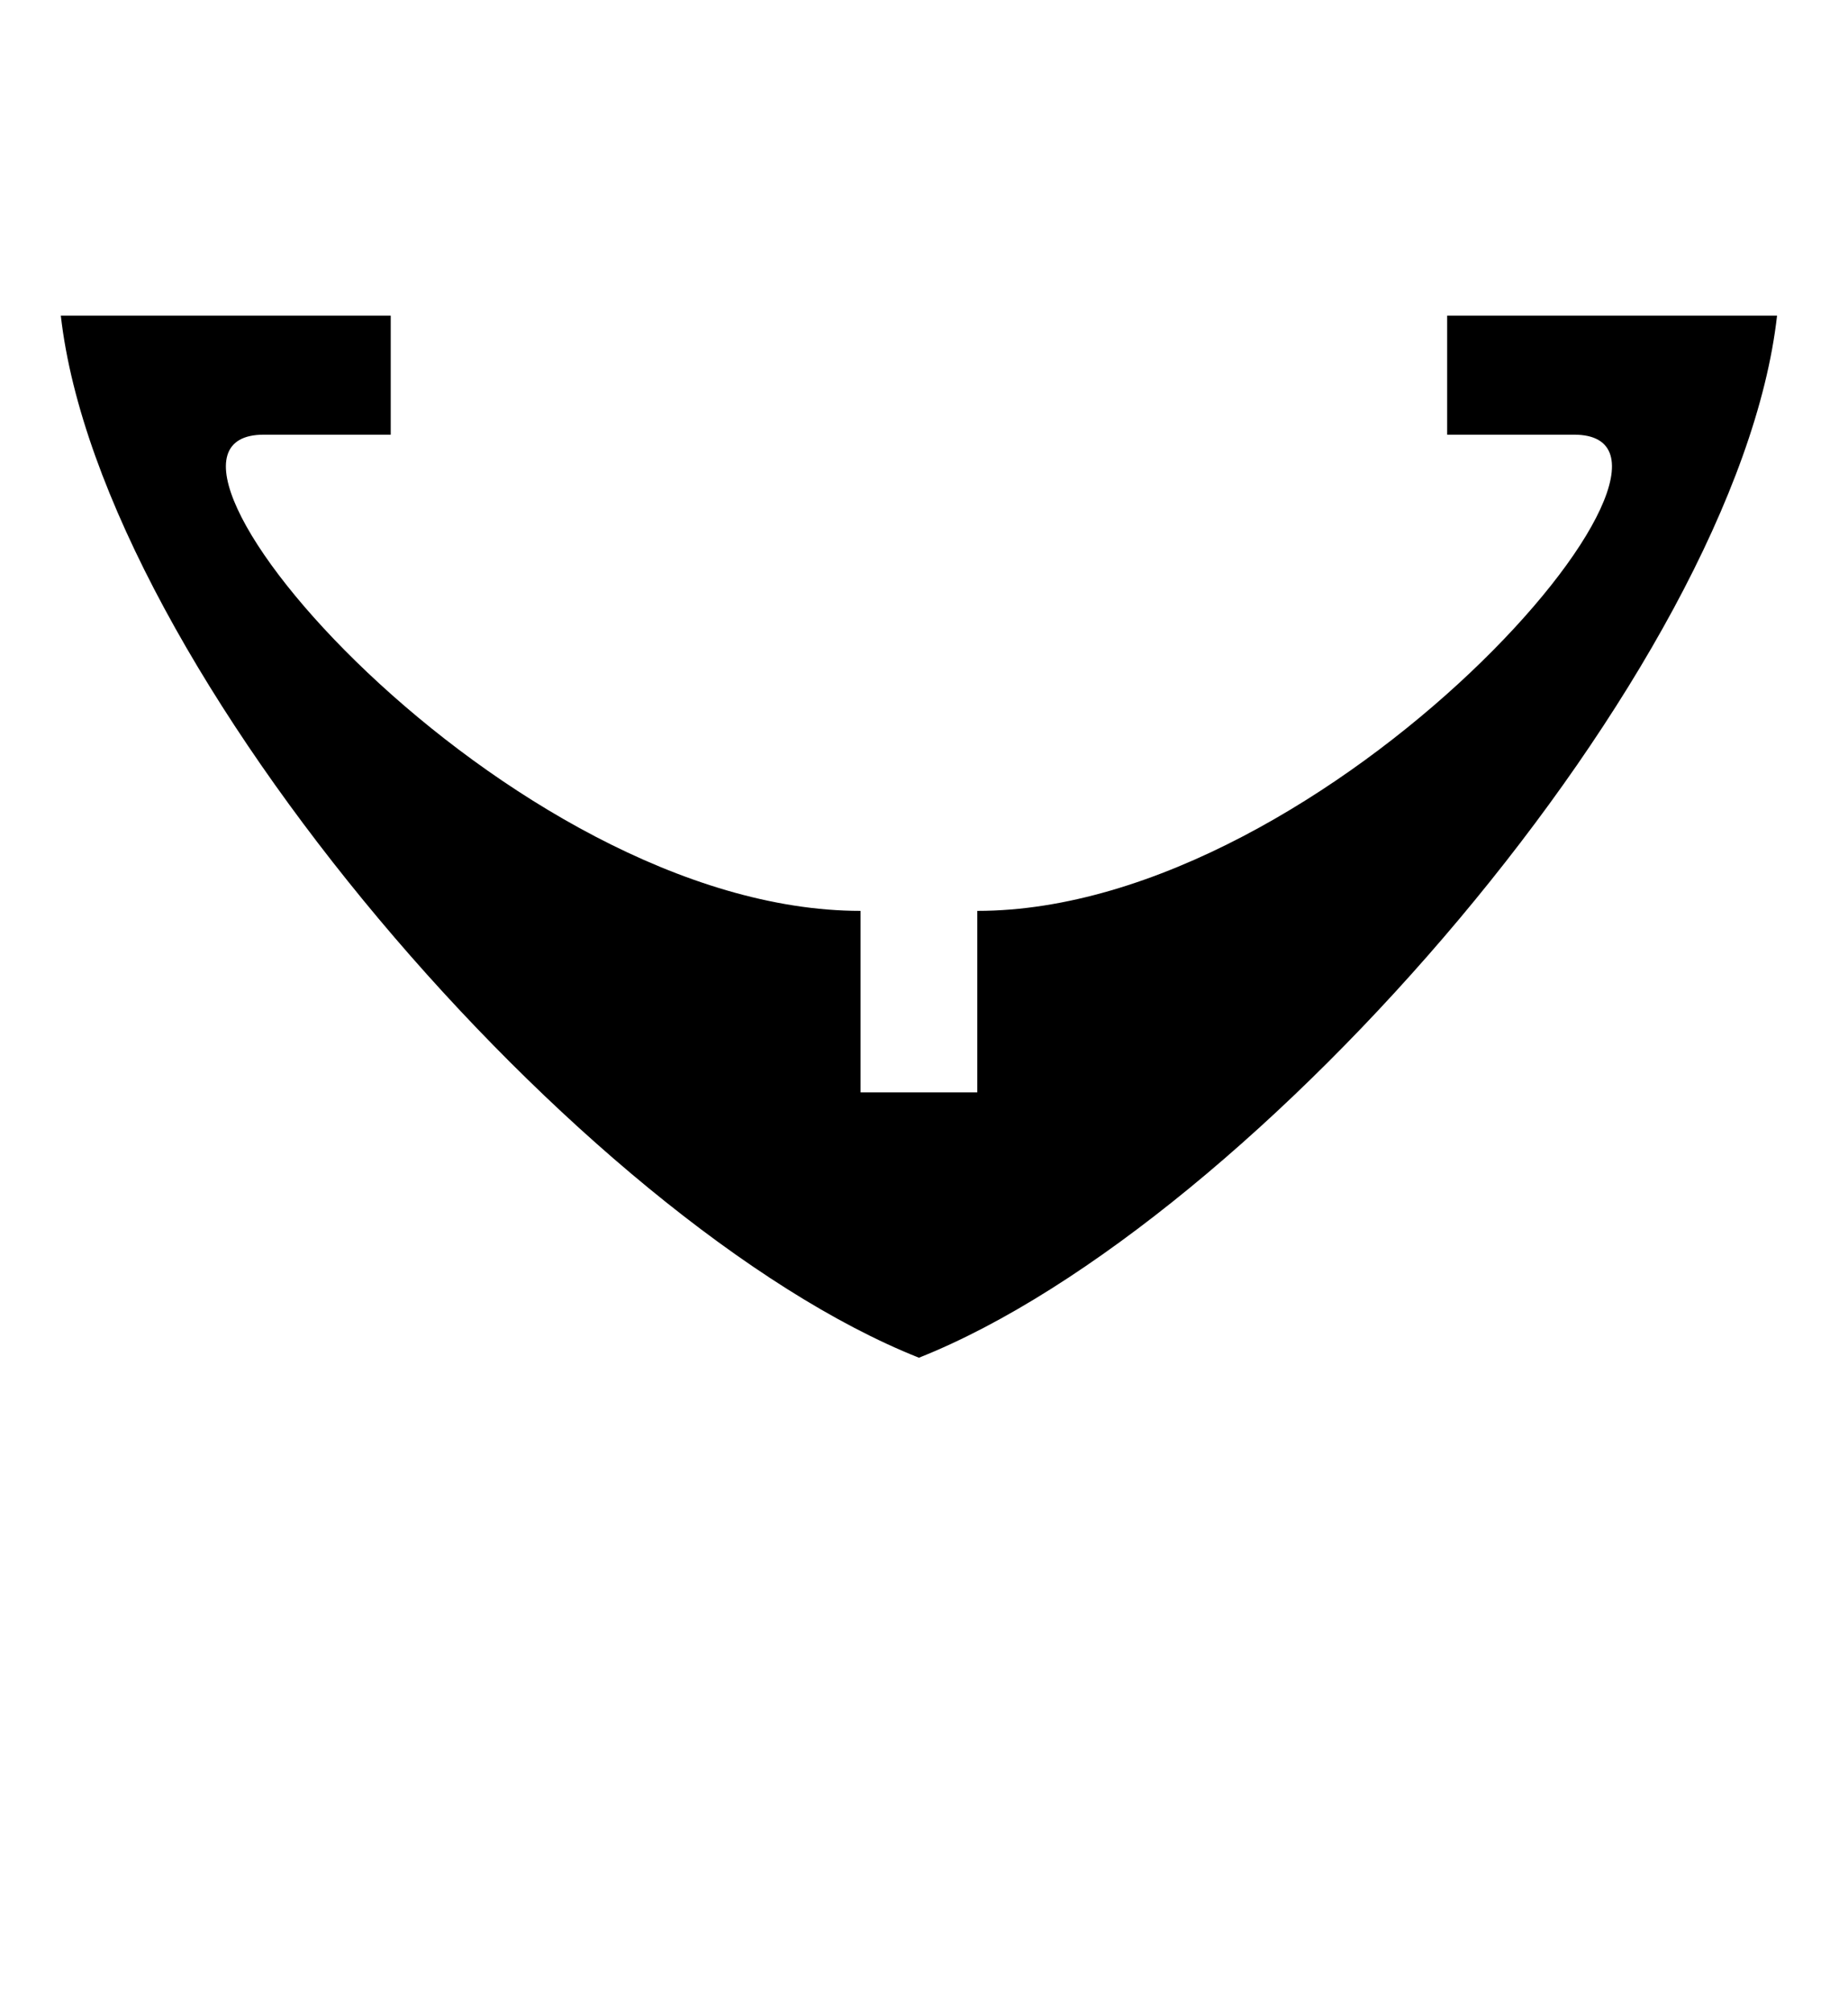 <?xml version="1.0" encoding="UTF-8"?>
<svg id="Old_Letters" data-name="Old Letters" xmlns="http://www.w3.org/2000/svg" width="56.52" height="61.51" viewBox="0 0 56.52 61.51">
  <path d="M28.1,41.51C17.82,37.42,3.08,20.44,1.86,9.65H11.95v3.64h-3.88c-5.07,0,7.46,14.56,18.25,14.56v5.55s3.57,0,3.57,0v-5.55c10.79,0,23.32-14.56,18.25-14.56h-3.88v-3.64h10.09c-1.21,10.79-15.95,27.77-26.24,31.86Z"/>
</svg>